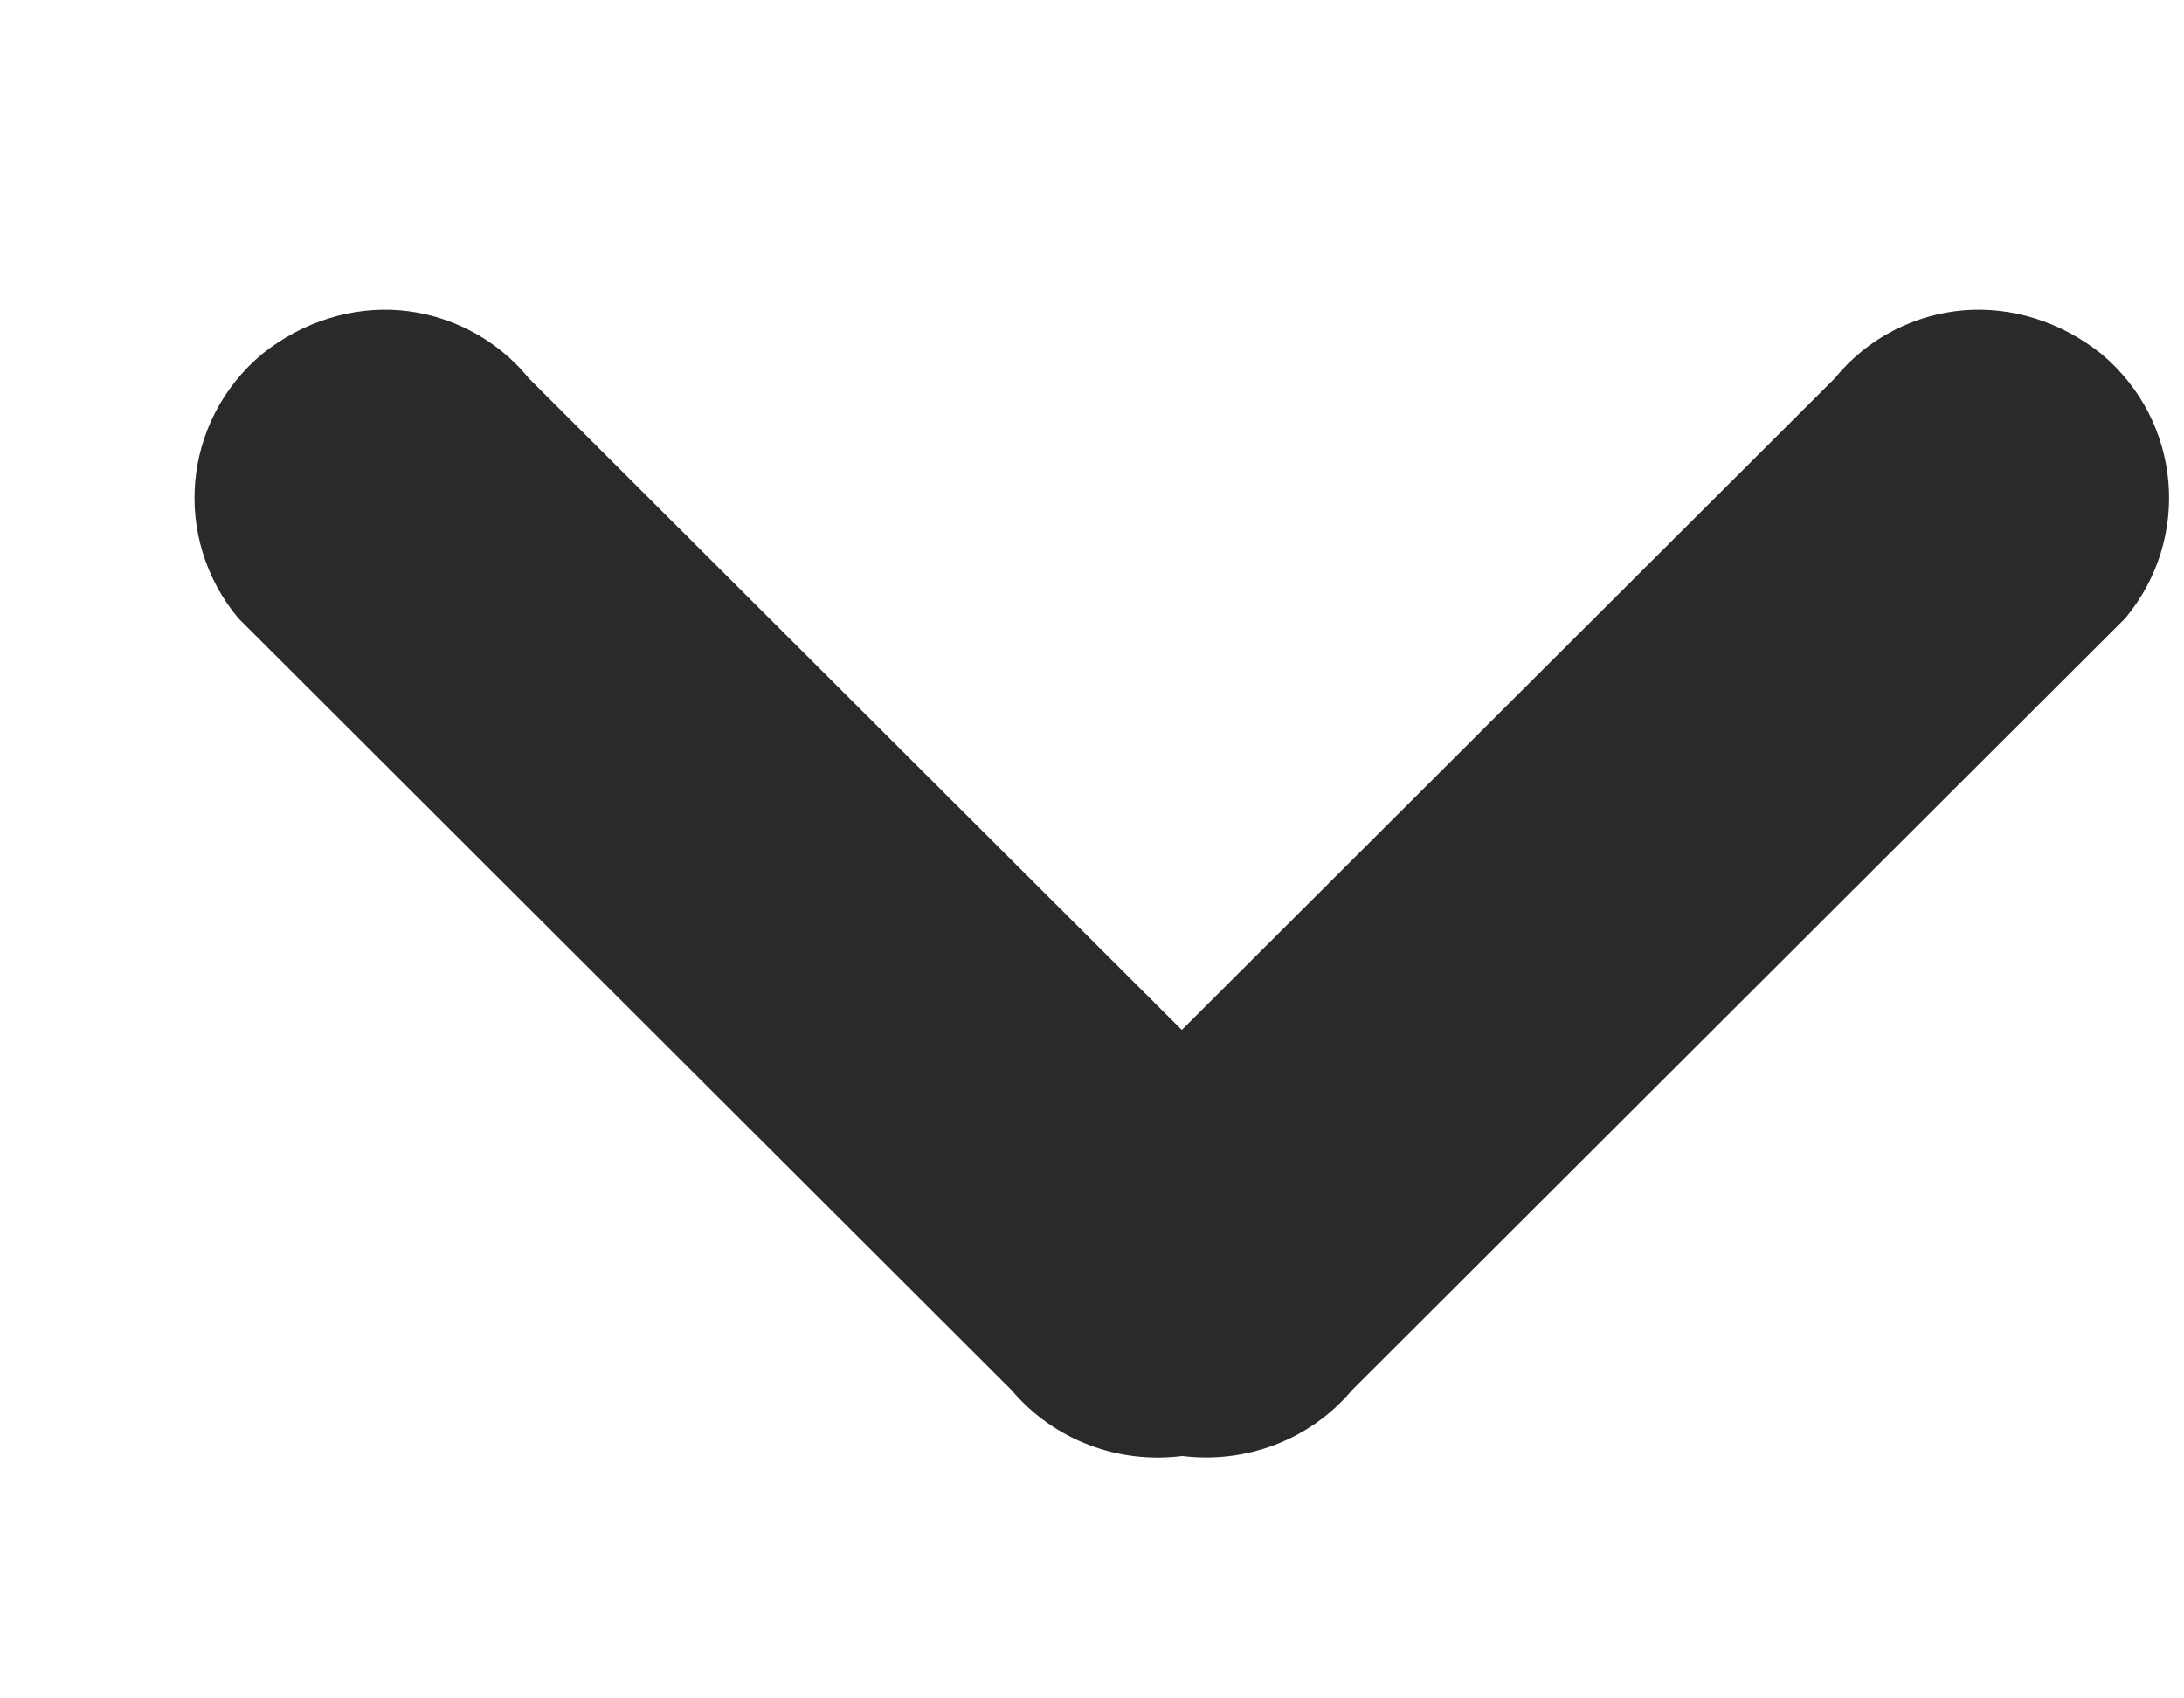 <svg fill="none" height="7" viewBox="0 0 9 7" width="9" xmlns="http://www.w3.org/2000/svg" xmlns:xlink="http://www.w3.org/1999/xlink"><clipPath id="a"><path d="m.499.673h8.501v5.655h-8.501z"/></clipPath><g clip-path="url(#a)"><path clip-rule="evenodd" d="m8.66 1.459c-.169-.135-.372-.196-.568-.18-.196.016-.394.111-.53.279l-2.692 2.687-2.692-2.687c-.136-.168-.334-.263-.53-.279s-.399.045-.568.18c-.331.278-.371.761-.098 1.089l3.187 3.182c.179.211.446.304.703.271.255.032.522-.061.699-.271l3.187-3.182c.273-.328.233-.811-.098-1.089z" fill="#2a2a2a" fill-rule="evenodd"/></g></svg>